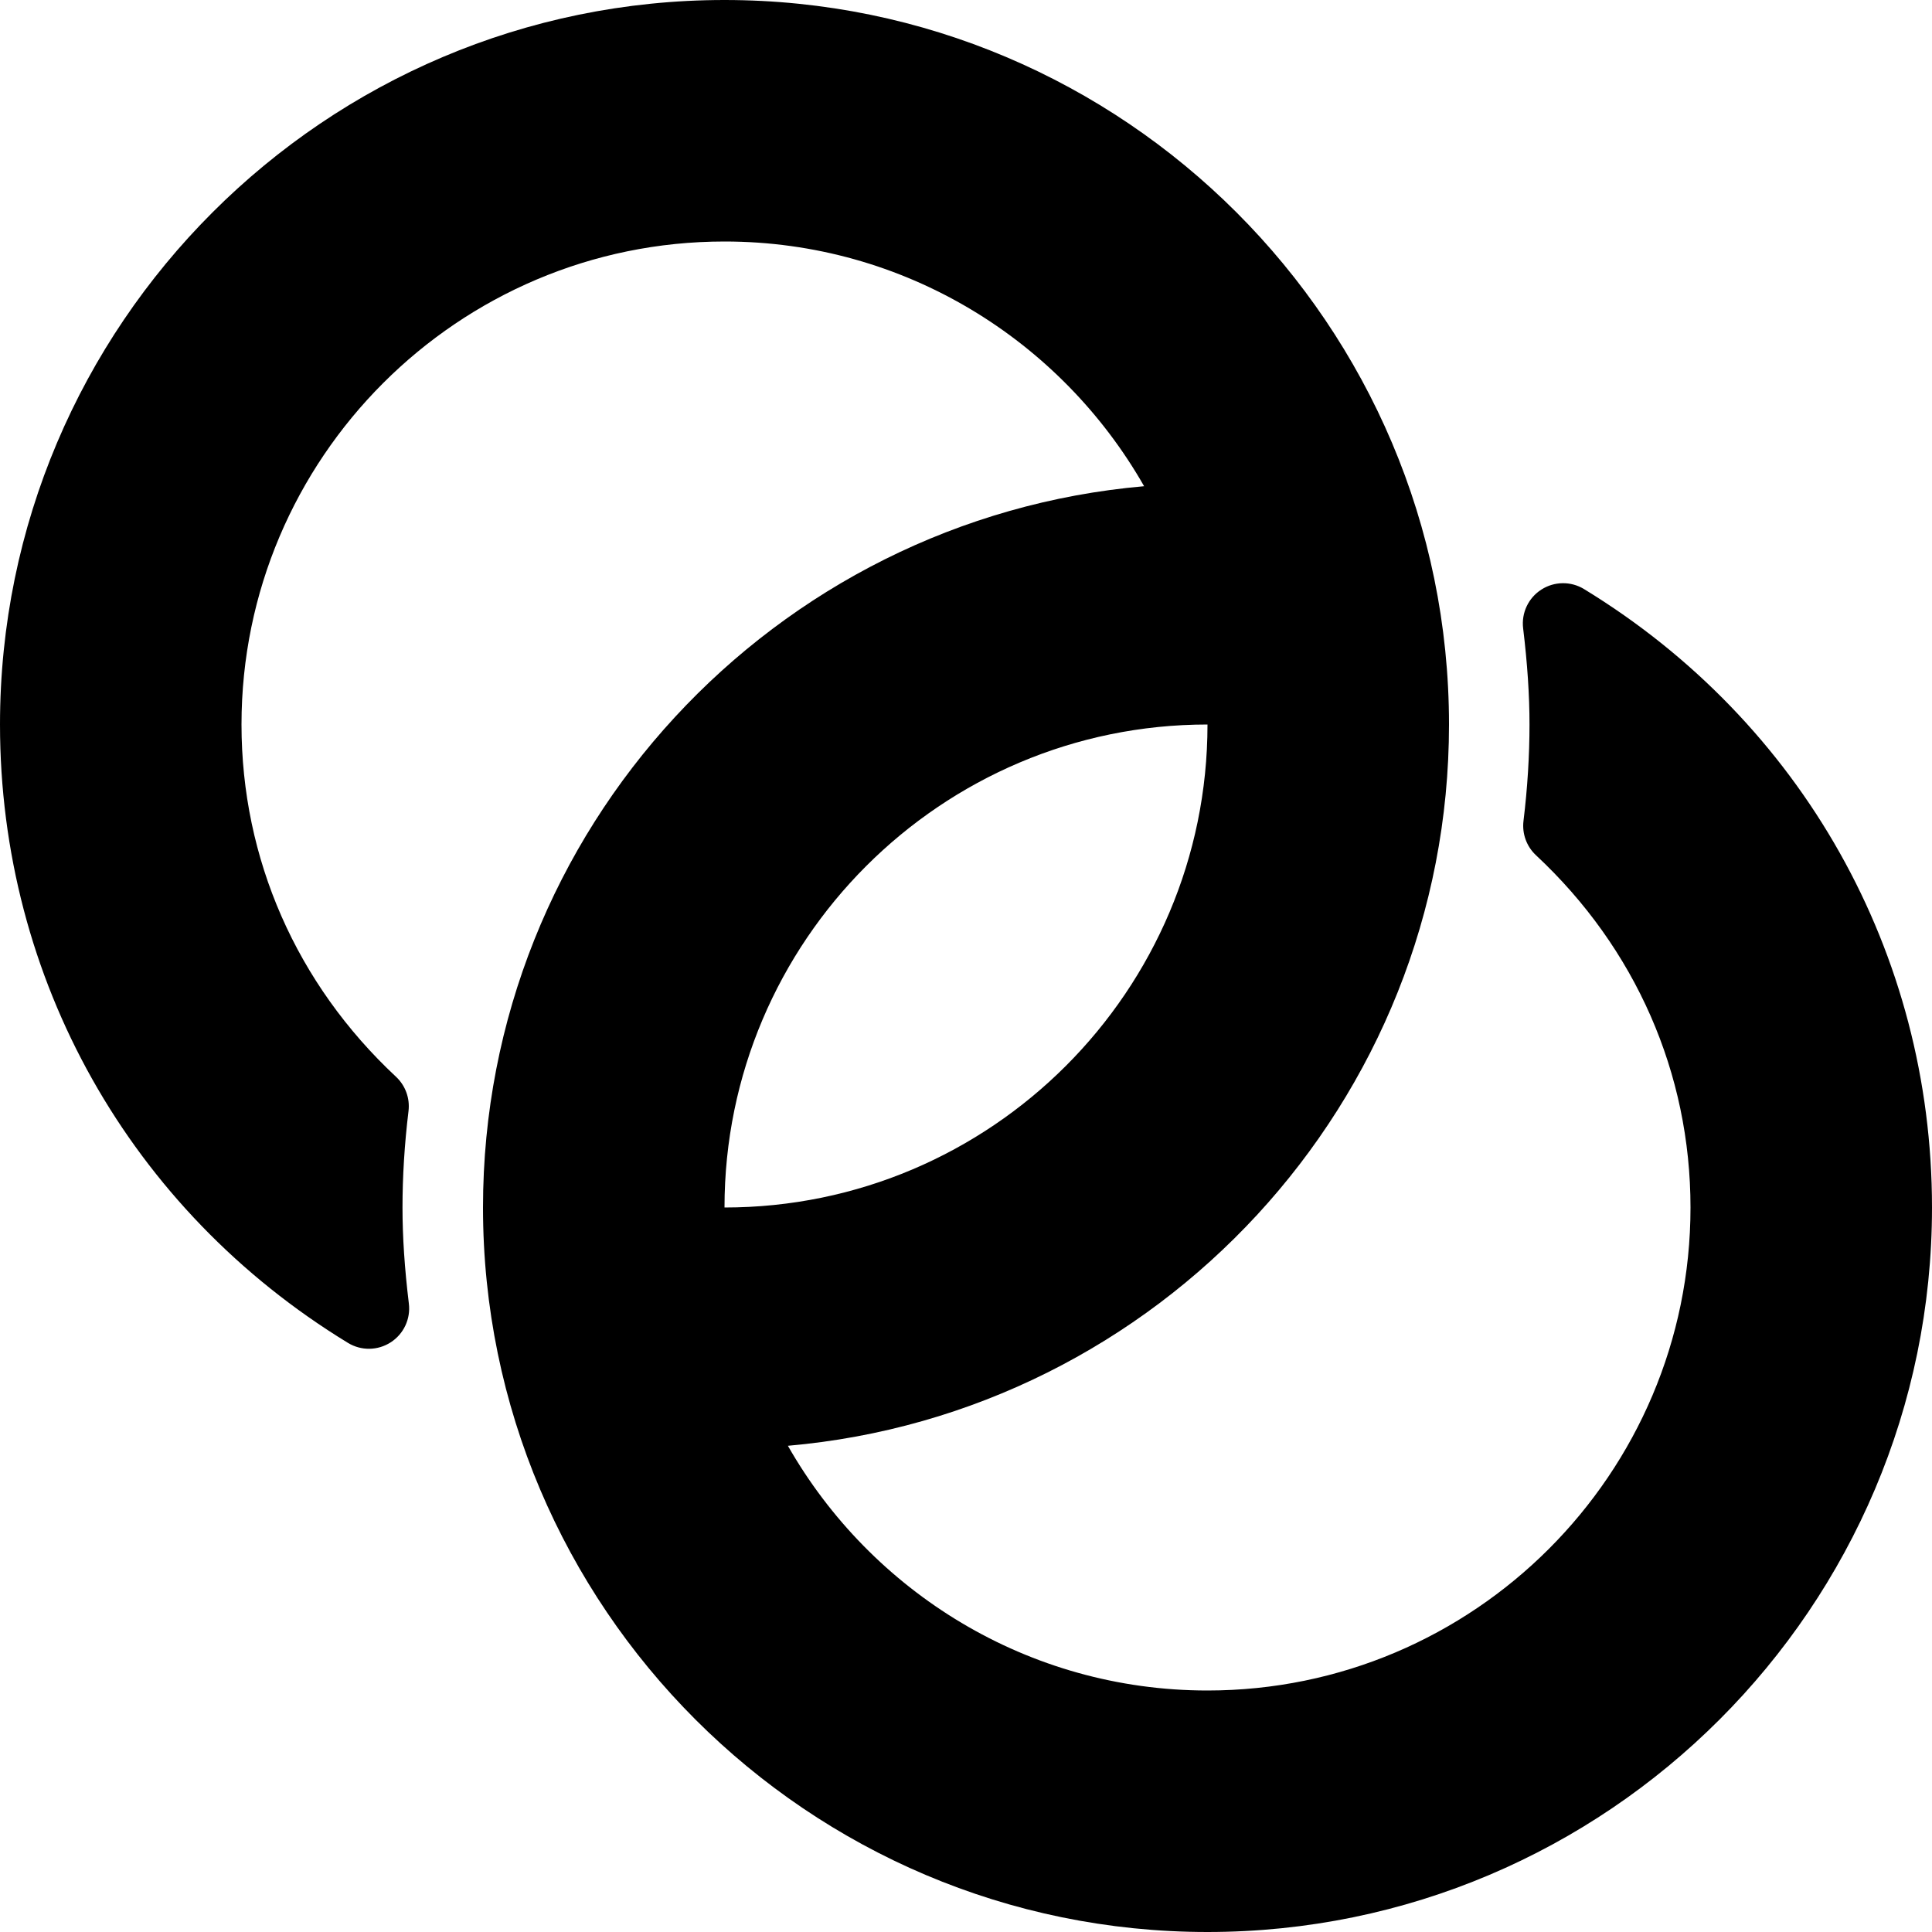 <?xml version="1.0" encoding="iso-8859-1"?>
<!-- Generator: Adobe Illustrator 19.0.0, SVG Export Plug-In . SVG Version: 6.00 Build 0)  -->
<svg version="1.1" id="Capa_1" xmlns="http://www.w3.org/2000/svg" xmlns:xlink="http://www.w3.org/1999/xlink" x="0px" y="0px"
	 viewBox="0 0 512 512" style="enable-background:new 0 0 512 512;" xml:space="preserve">
<g>
	<g>
		<path d="M419.792,156.115c-3.469-2.125-7.875-2.083-11.323,0.135c-3.438,2.208-5.313,6.188-4.823,10.25
			c1.135,9.385,1.688,17.729,1.688,25.5c0,8.219-0.531,16.823-1.594,25.563c-0.406,3.385,0.823,6.76,3.313,9.083
			C433.458,251.281,448,284.438,448,320c0,70.583-57.417,128-128,128c-47.613,0-89.152-26.181-111.201-64.852
			C306.814,374.595,384,292.194,384,192C384,86.135,297.865,0,192,0S0,86.135,0,192c0,67.385,34.469,128.656,92.208,163.875
			c3.5,2.135,7.865,2.083,11.323-0.135c3.438-2.208,5.313-6.188,4.823-10.25c-1.135-9.375-1.688-17.708-1.688-25.49
			c0-8.229,0.531-16.833,1.594-25.563c0.406-3.385-0.823-6.76-3.313-9.083C78.542,260.719,64,227.563,64,192
			c0-70.583,57.417-128,128-128c47.613,0,89.152,26.181,111.201,64.852C205.186,137.405,128,219.806,128,320
			c0,105.865,86.135,192,192,192s192-86.135,192-192C512,252.615,477.531,191.354,419.792,156.115z M320,192
			c0,70.583-57.417,128-128,128C192,249.417,249.417,192,320,192z"/>
	</g>
</g>
<g>
</g>
<g>
</g>
<g>
</g>
<g>
</g>
<g>
</g>
<g>
</g>
<g>
</g>
<g>
</g>
<g>
</g>
<g>
</g>
<g>
</g>
<g>
</g>
<g>
</g>
<g>
</g>
<g>
</g>
</svg>
